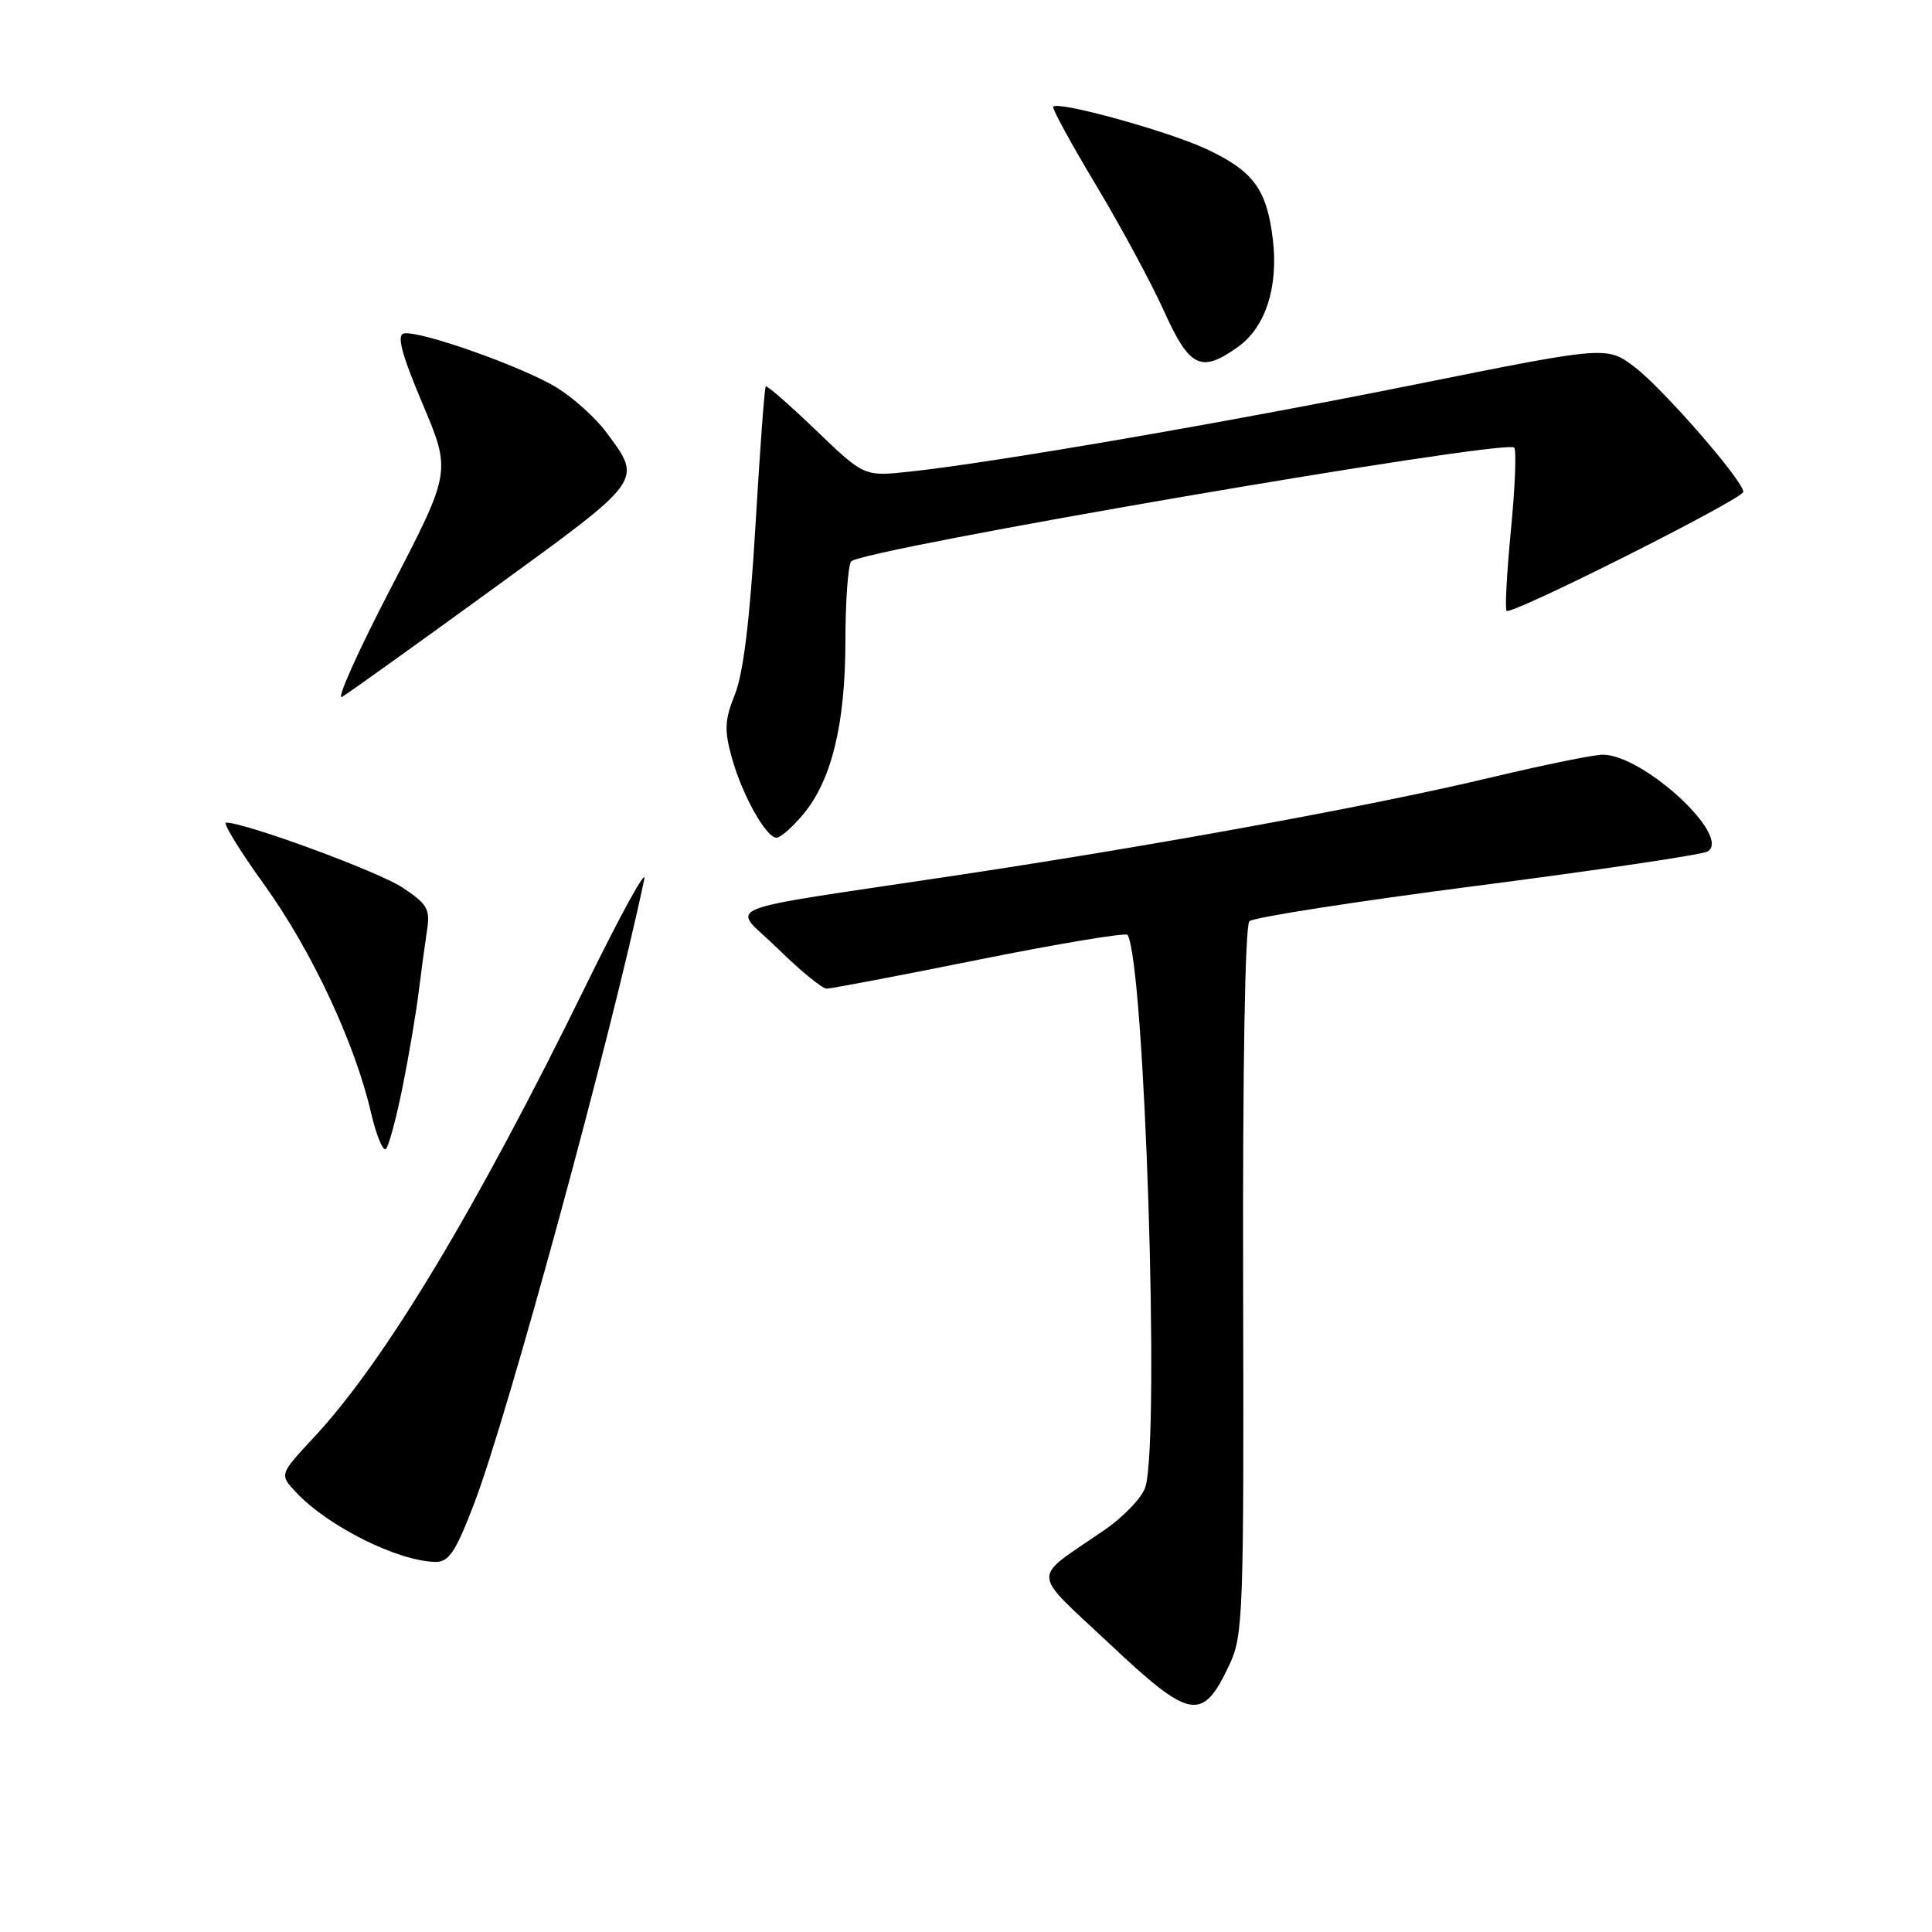 <?xml version="1.0" encoding="UTF-8" standalone="no"?>
<!DOCTYPE svg PUBLIC "-//W3C//DTD SVG 1.1//EN" "http://www.w3.org/Graphics/SVG/1.1/DTD/svg11.dtd" >
<svg xmlns="http://www.w3.org/2000/svg" xmlns:xlink="http://www.w3.org/1999/xlink" version="1.1" viewBox="0 0 256 256">
 <g >
 <path fill="currentColor"
d=" M 162.90 220.60 C 164.73 216.72 164.83 214.00 164.72 169.75 C 164.65 141.48 164.98 122.63 165.55 122.07 C 166.07 121.56 179.67 119.44 195.78 117.36 C 211.88 115.28 225.61 113.24 226.28 112.82 C 229.47 110.81 217.74 100.00 212.37 100.00 C 211.18 100.00 204.58 101.35 197.69 102.99 C 182.00 106.74 153.68 111.93 127.00 115.95 C 93.74 120.96 96.93 119.66 103.12 125.75 C 106.06 128.64 108.95 131.00 109.54 131.00 C 110.14 131.00 119.27 129.26 129.84 127.13 C 140.40 125.01 149.21 123.55 149.41 123.88 C 151.68 127.76 153.71 190.31 151.78 197.00 C 151.38 198.38 148.91 200.98 146.28 202.78 C 136.53 209.48 136.45 207.87 147.07 217.86 C 157.78 227.93 159.32 228.19 162.90 220.60 Z  M 62.82 199.25 C 67.24 187.73 81.08 136.93 85.37 116.50 C 85.72 114.85 82.25 121.15 77.67 130.50 C 63.07 160.29 50.96 180.41 41.61 190.44 C 37.01 195.38 37.01 195.38 39.24 197.75 C 43.46 202.25 52.69 206.86 57.68 206.96 C 59.48 206.99 60.36 205.68 62.82 199.25 Z  M 53.35 144.00 C 54.18 139.88 55.13 134.25 55.47 131.50 C 55.81 128.75 56.31 125.06 56.58 123.29 C 57.02 120.45 56.64 119.79 53.29 117.58 C 50.05 115.45 32.52 109.00 29.96 109.00 C 29.48 109.00 31.76 112.71 35.03 117.25 C 41.28 125.94 47.01 138.16 49.16 147.43 C 49.87 150.47 50.76 152.63 51.14 152.23 C 51.53 151.83 52.52 148.12 53.35 144.00 Z  M 106.39 107.95 C 110.17 103.46 112.00 96.02 112.02 85.07 C 112.02 79.81 112.36 75.01 112.77 74.40 C 113.81 72.85 199.47 58.14 200.64 59.31 C 200.95 59.62 200.76 64.51 200.21 70.19 C 199.66 75.86 199.40 80.70 199.63 80.94 C 200.23 81.57 231.00 66.10 231.00 65.17 C 231.00 63.72 220.38 51.52 216.64 48.67 C 212.92 45.84 212.92 45.84 187.71 50.91 C 162.45 55.99 131.75 61.29 120.50 62.50 C 114.50 63.14 114.50 63.14 108.13 57.02 C 104.63 53.66 101.63 51.04 101.47 51.20 C 101.30 51.37 100.69 59.69 100.10 69.70 C 99.37 82.01 98.50 89.21 97.39 91.98 C 96.01 95.44 95.95 96.73 96.98 100.44 C 98.37 105.39 101.51 111.00 102.90 111.00 C 103.41 111.00 104.98 109.63 106.39 107.95 Z  M 65.25 78.07 C 85.48 63.37 85.17 63.79 80.28 57.21 C 78.94 55.40 76.08 52.82 73.94 51.46 C 69.59 48.71 55.54 43.72 53.50 44.19 C 52.55 44.42 53.22 46.95 55.99 53.50 C 59.79 62.50 59.79 62.50 51.83 77.84 C 47.45 86.27 44.52 92.80 45.32 92.34 C 46.12 91.88 55.08 85.46 65.25 78.07 Z  M 164.02 45.98 C 167.68 43.38 169.41 38.07 168.66 31.74 C 167.87 25.07 166.08 22.65 159.79 19.72 C 154.70 17.36 140.28 13.37 139.56 14.13 C 139.36 14.33 141.91 19.00 145.21 24.50 C 148.51 30.00 152.58 37.54 154.25 41.25 C 157.63 48.73 159.14 49.46 164.02 45.98 Z "/>
</g>
</svg>